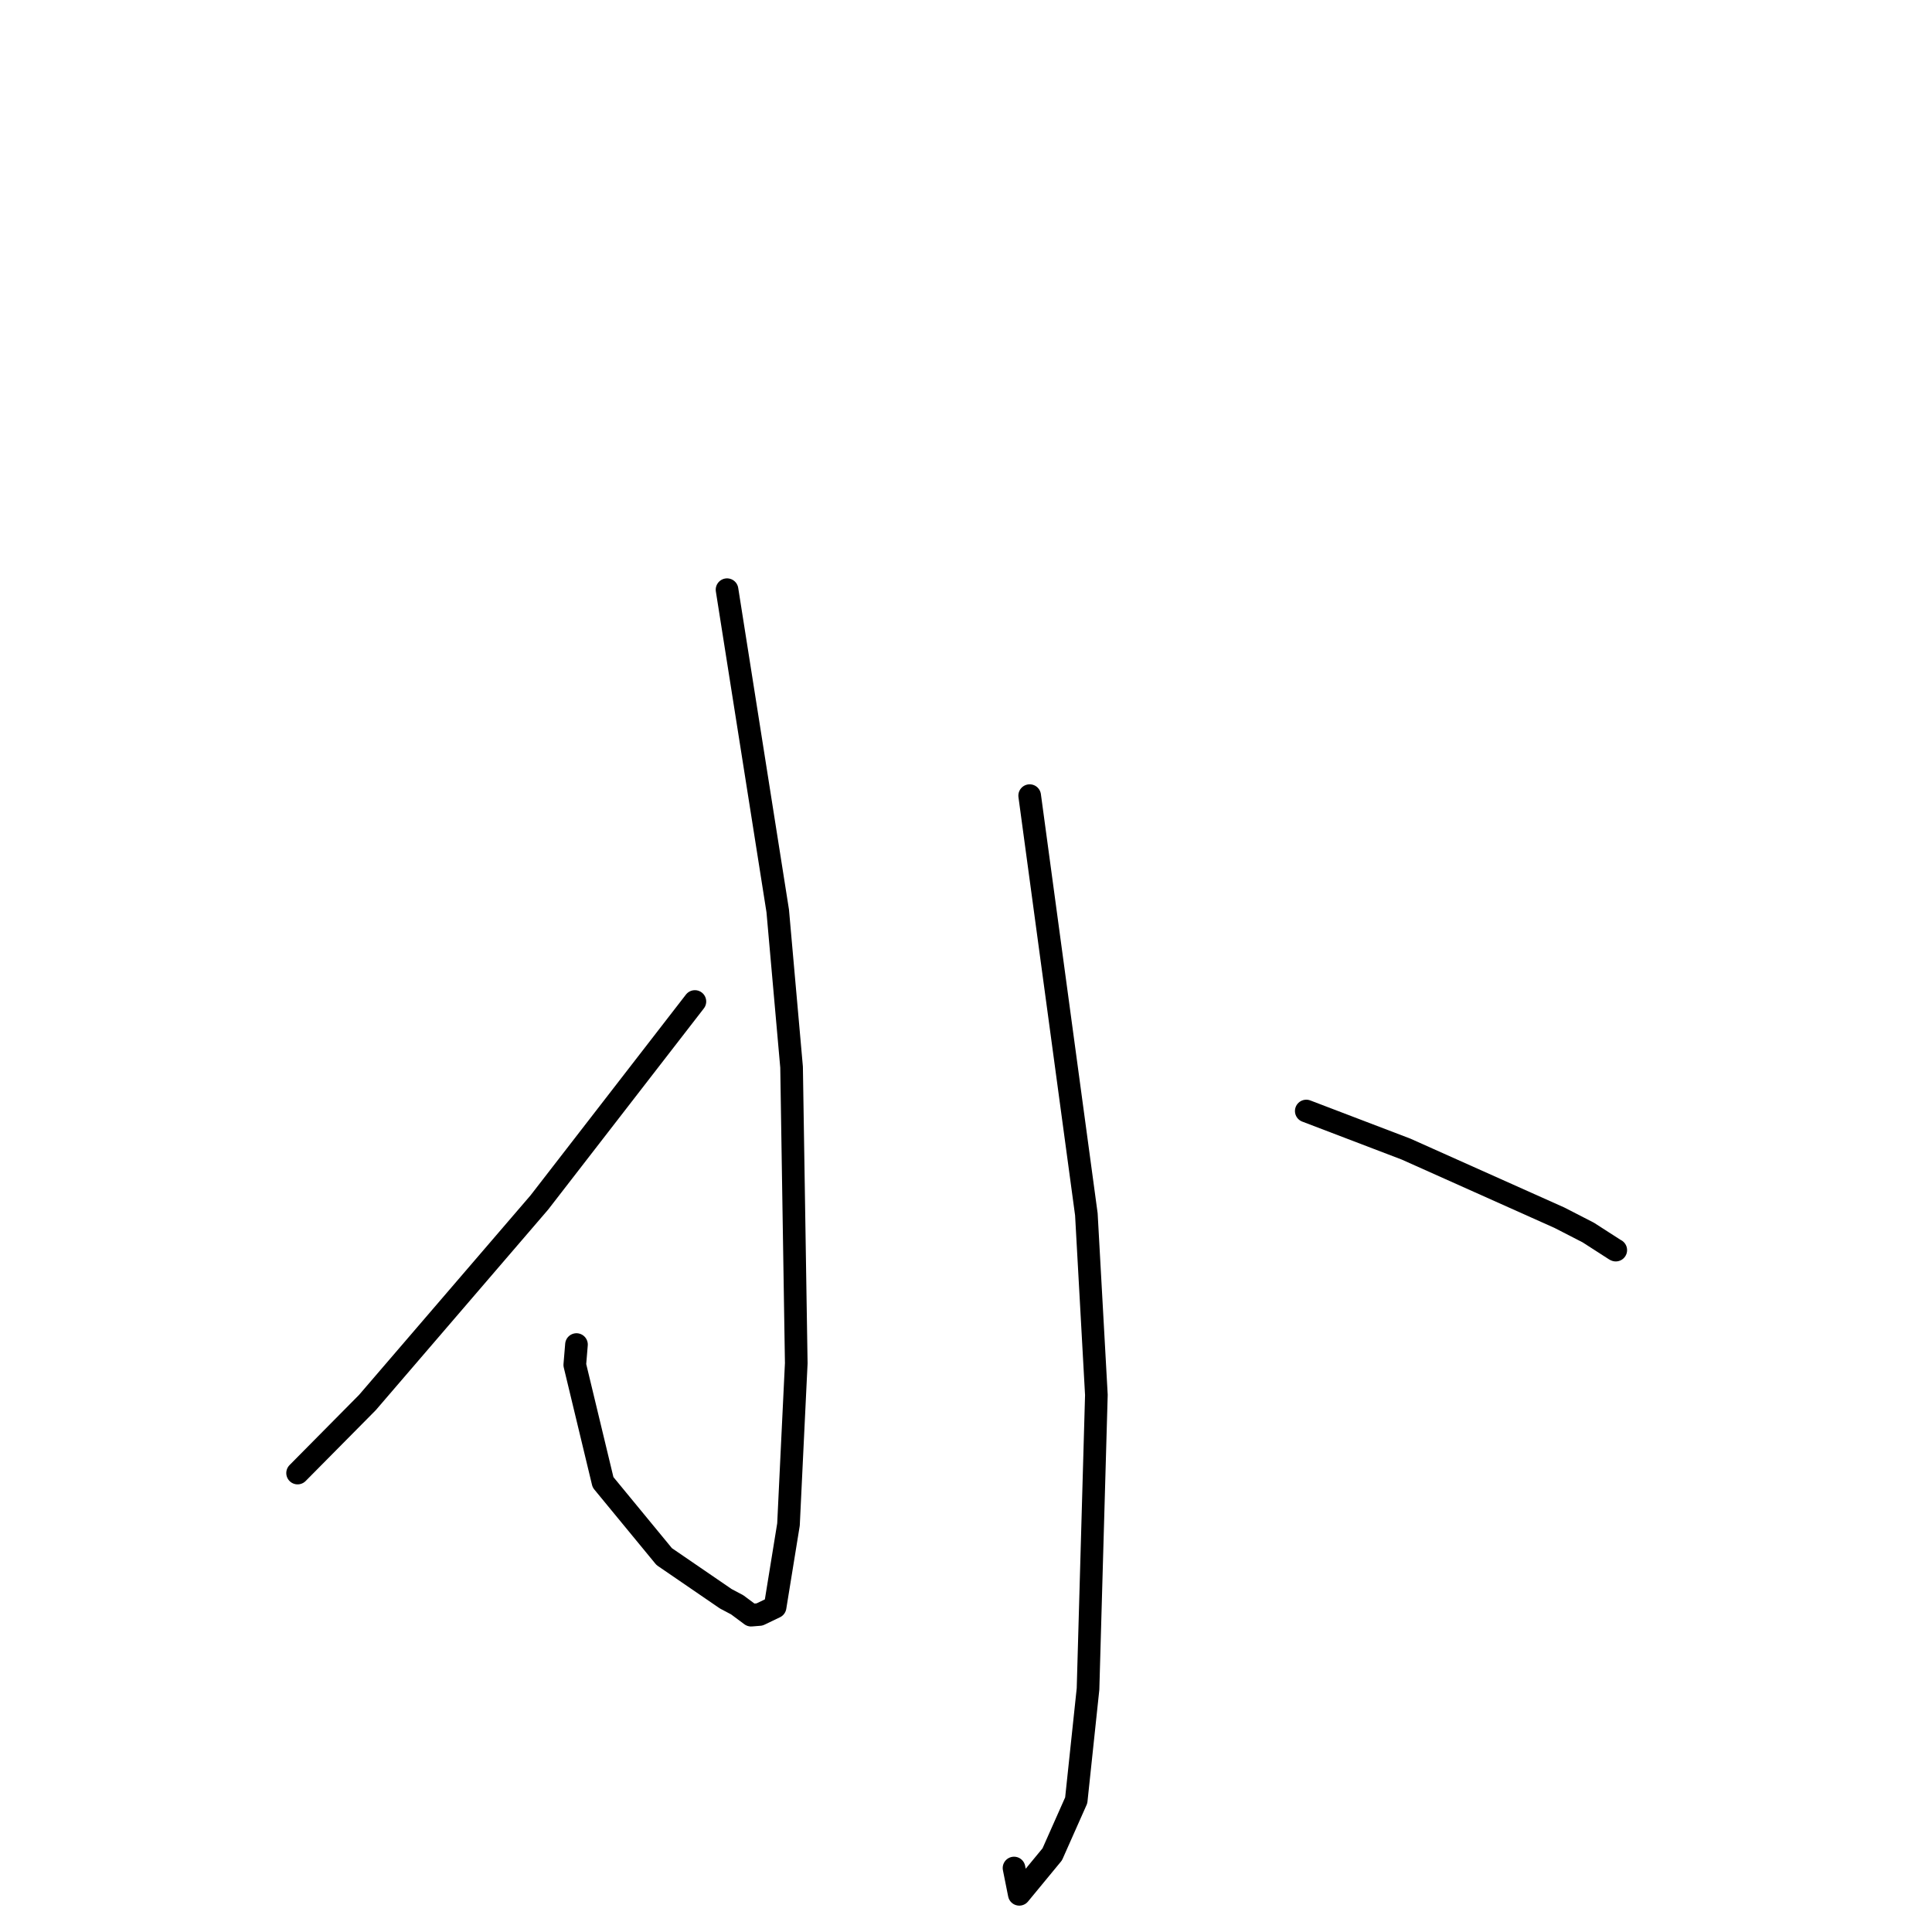 <?xml version="1.0" standalone="no"?>
    <svg width="256" height="256" xmlns="http://www.w3.org/2000/svg" version="1.1">
    <polyline stroke="black" stroke-width="3" stroke-linecap="round" fill="transparent" stroke-linejoin="round" points="96.336 78.136 103.053 120.699 104.888 141.4 105.509 180.635 104.939 192.416 104.479 201.997 102.704 212.942 100.65 213.928 99.526 214.018 97.679 212.644 96.175 211.849 88.01 206.257 79.904 196.408 76.162 180.856 76.386 178.161 " />
        <polyline stroke="black" stroke-width="3" stroke-linecap="round" fill="transparent" stroke-linejoin="round" points="92.077 132.704 71.466 159.334 48.685 185.842 40.274 194.338 39.433 195.188 " />
        <polyline stroke="black" stroke-width="3" stroke-linecap="round" fill="transparent" stroke-linejoin="round" points="136.437 105.426 143.949 160.903 145.276 184.833 144.169 223.796 142.606 238.555 139.428 245.709 135.06 251.006 134.363 247.523 " />
        <polyline stroke="black" stroke-width="3" stroke-linecap="round" fill="transparent" stroke-linejoin="round" points="173.088 147.215 186.313 152.263 206.634 161.354 210.455 163.318 214 165.599 214.098 165.647 " />
        </svg>